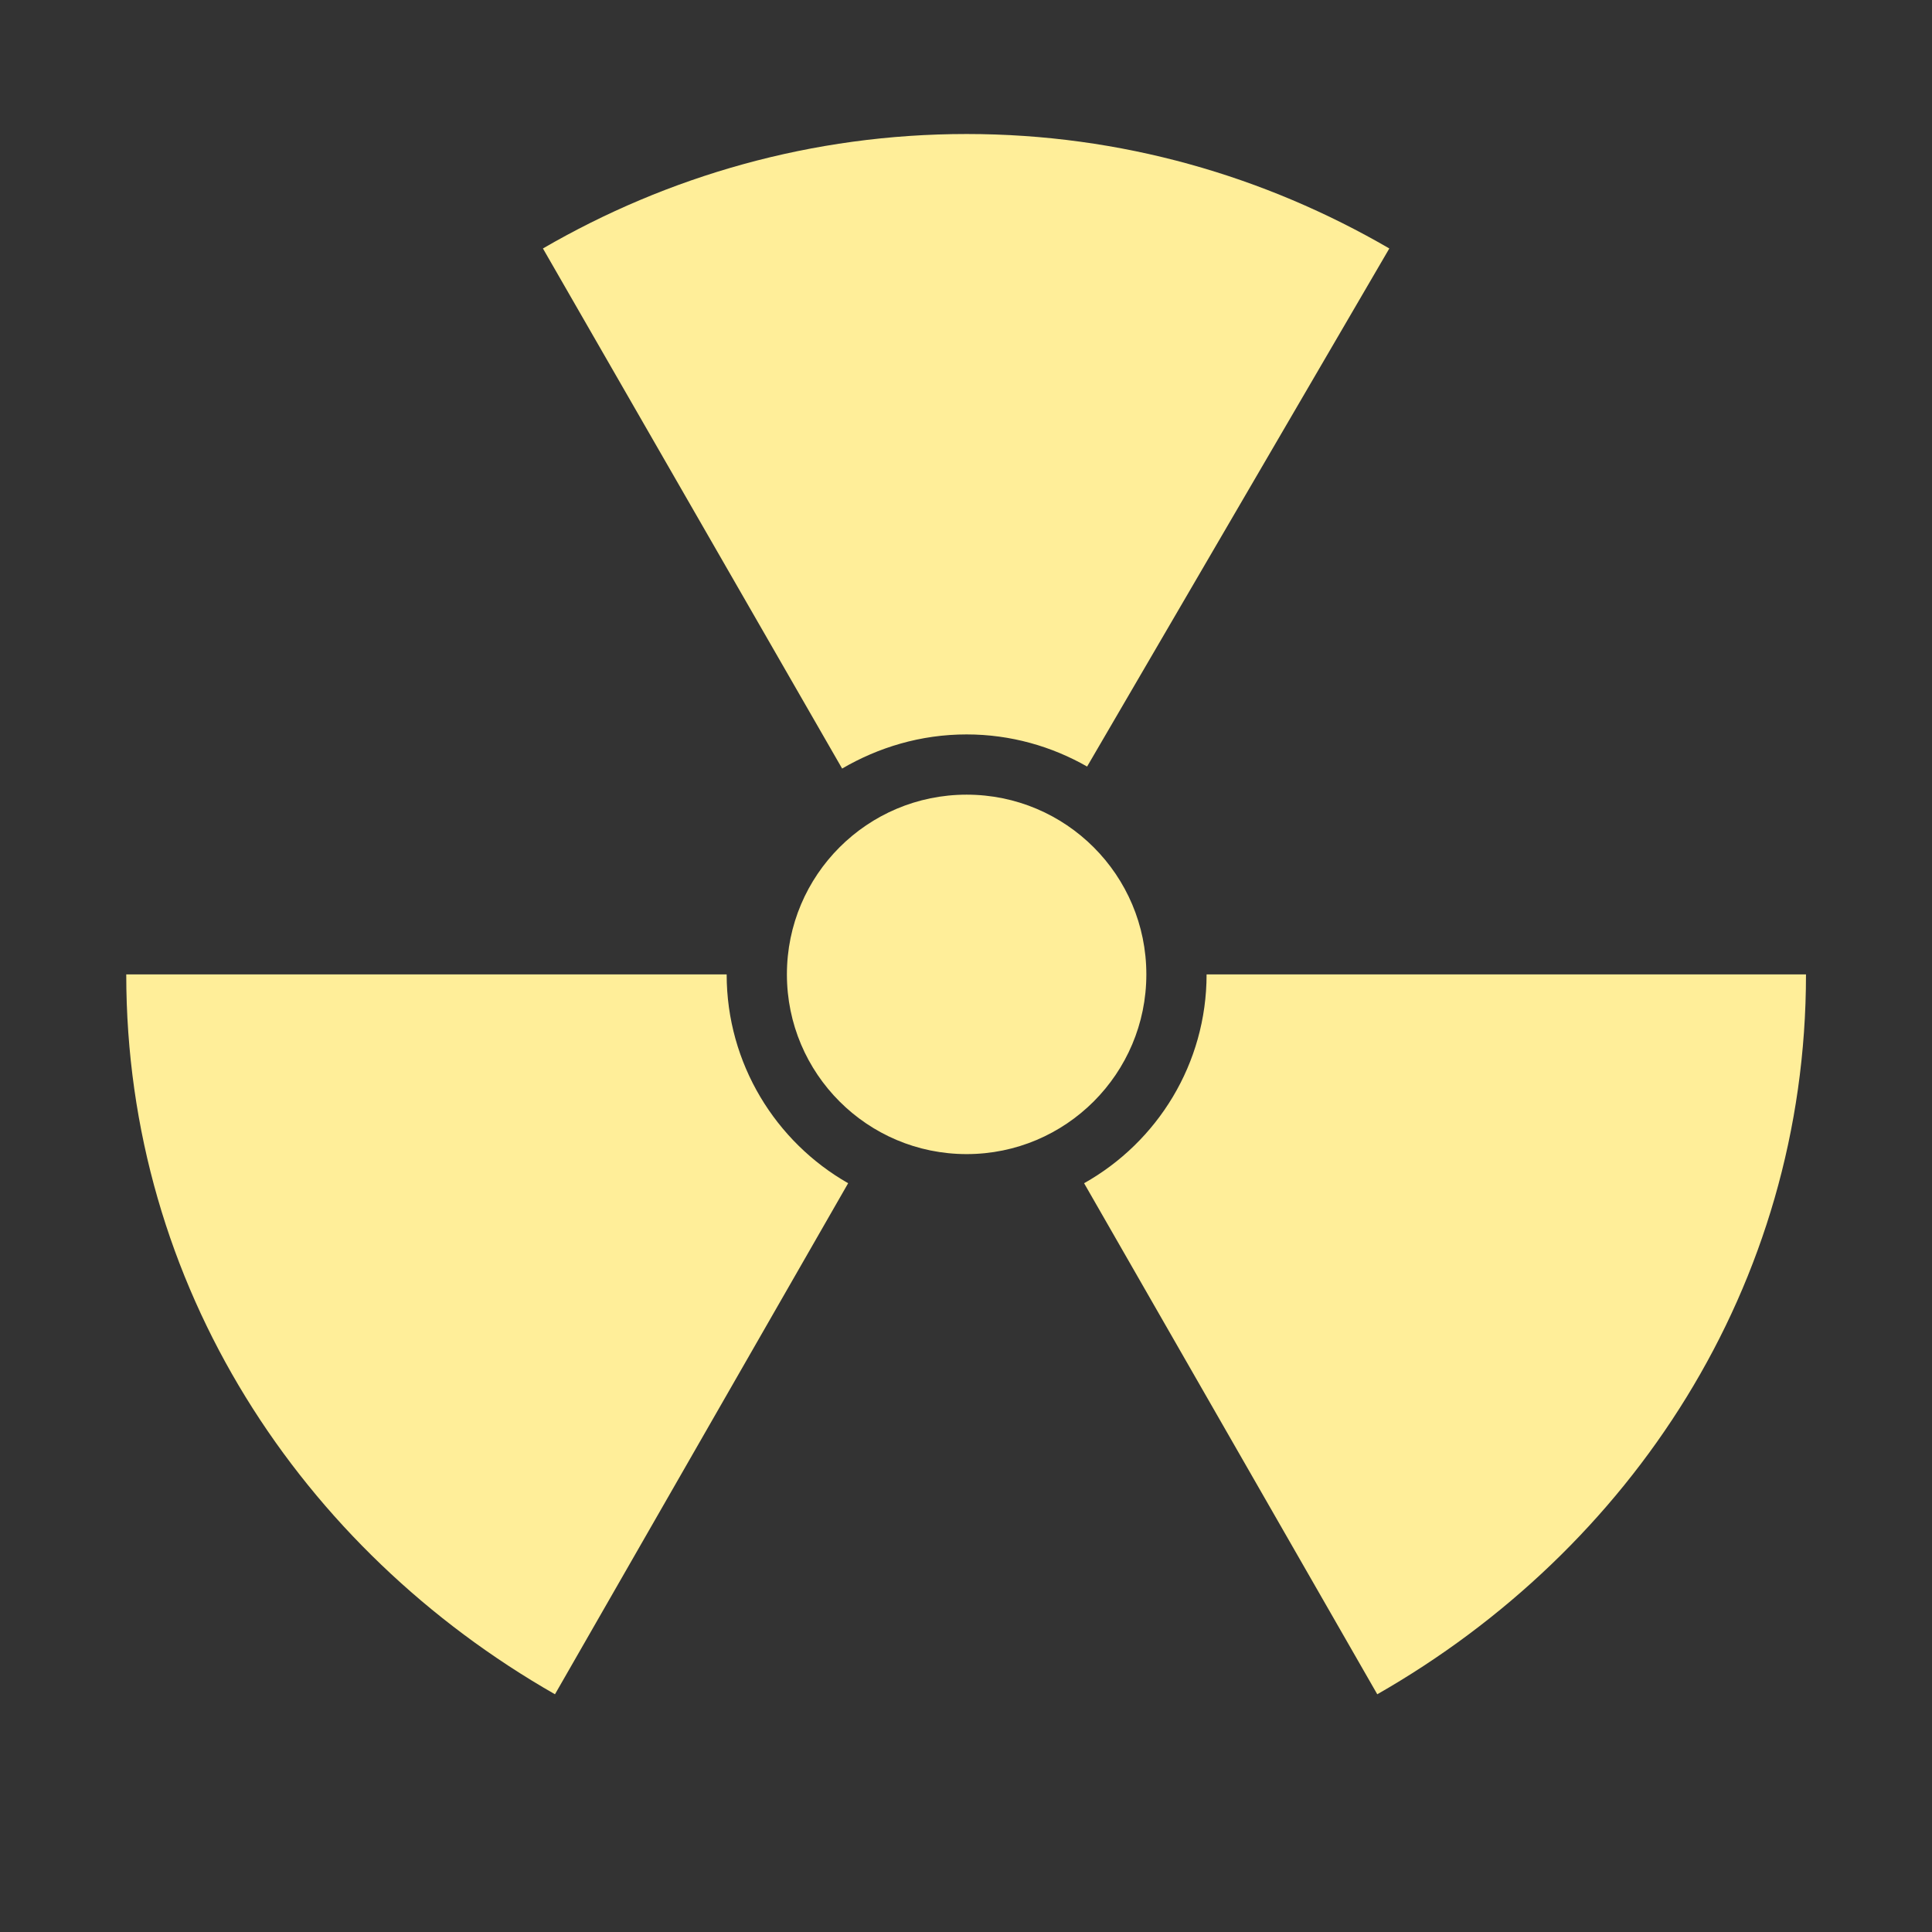 <?xml version="1.0" standalone="no"?><!DOCTYPE svg PUBLIC "-//W3C//DTD SVG 1.1//EN" "http://www.w3.org/Graphics/SVG/1.1/DTD/svg11.dtd"><svg t="1515400358820" class="icon" style="" viewBox="0 0 1024 1024" version="1.1" xmlns="http://www.w3.org/2000/svg" p-id="870" xmlns:xlink="http://www.w3.org/1999/xlink" width="32" height="32"><rect x="0" y="0" width="1024" height="1024" fill="#333333" stroke="none"/><defs><style type="text/css"></style></defs><path d="M417.075 516.443c0 52.608 42.648 95.256 95.256 95.256s95.256-42.648 95.256-95.256-42.648-95.256-95.256-95.256c-52.609 0-95.256 42.648-95.256 95.256z m95.256-127.185c23.415 0 45.233 6.386 63.859 17.029l160.179-274.593c-65.987-38.315-142.086-60.666-224.038-60.666s-158.583 22.351-224.57 60.666l158.583 275.657c19.157-11.175 41.507-18.093 65.987-18.093zM385.145 516.443H66.915c0 165.501 93.127 304.926 227.231 381.557l155.39-270.868c-38.315-21.818-64.391-63.327-64.391-110.689z m254.371 0c0 47.362-26.076 88.87-64.923 110.689L729.983 898c134.104-76.631 227.231-216.056 227.231-381.557H639.516z" p-id="871" fill="#FfEe99"></path></svg>